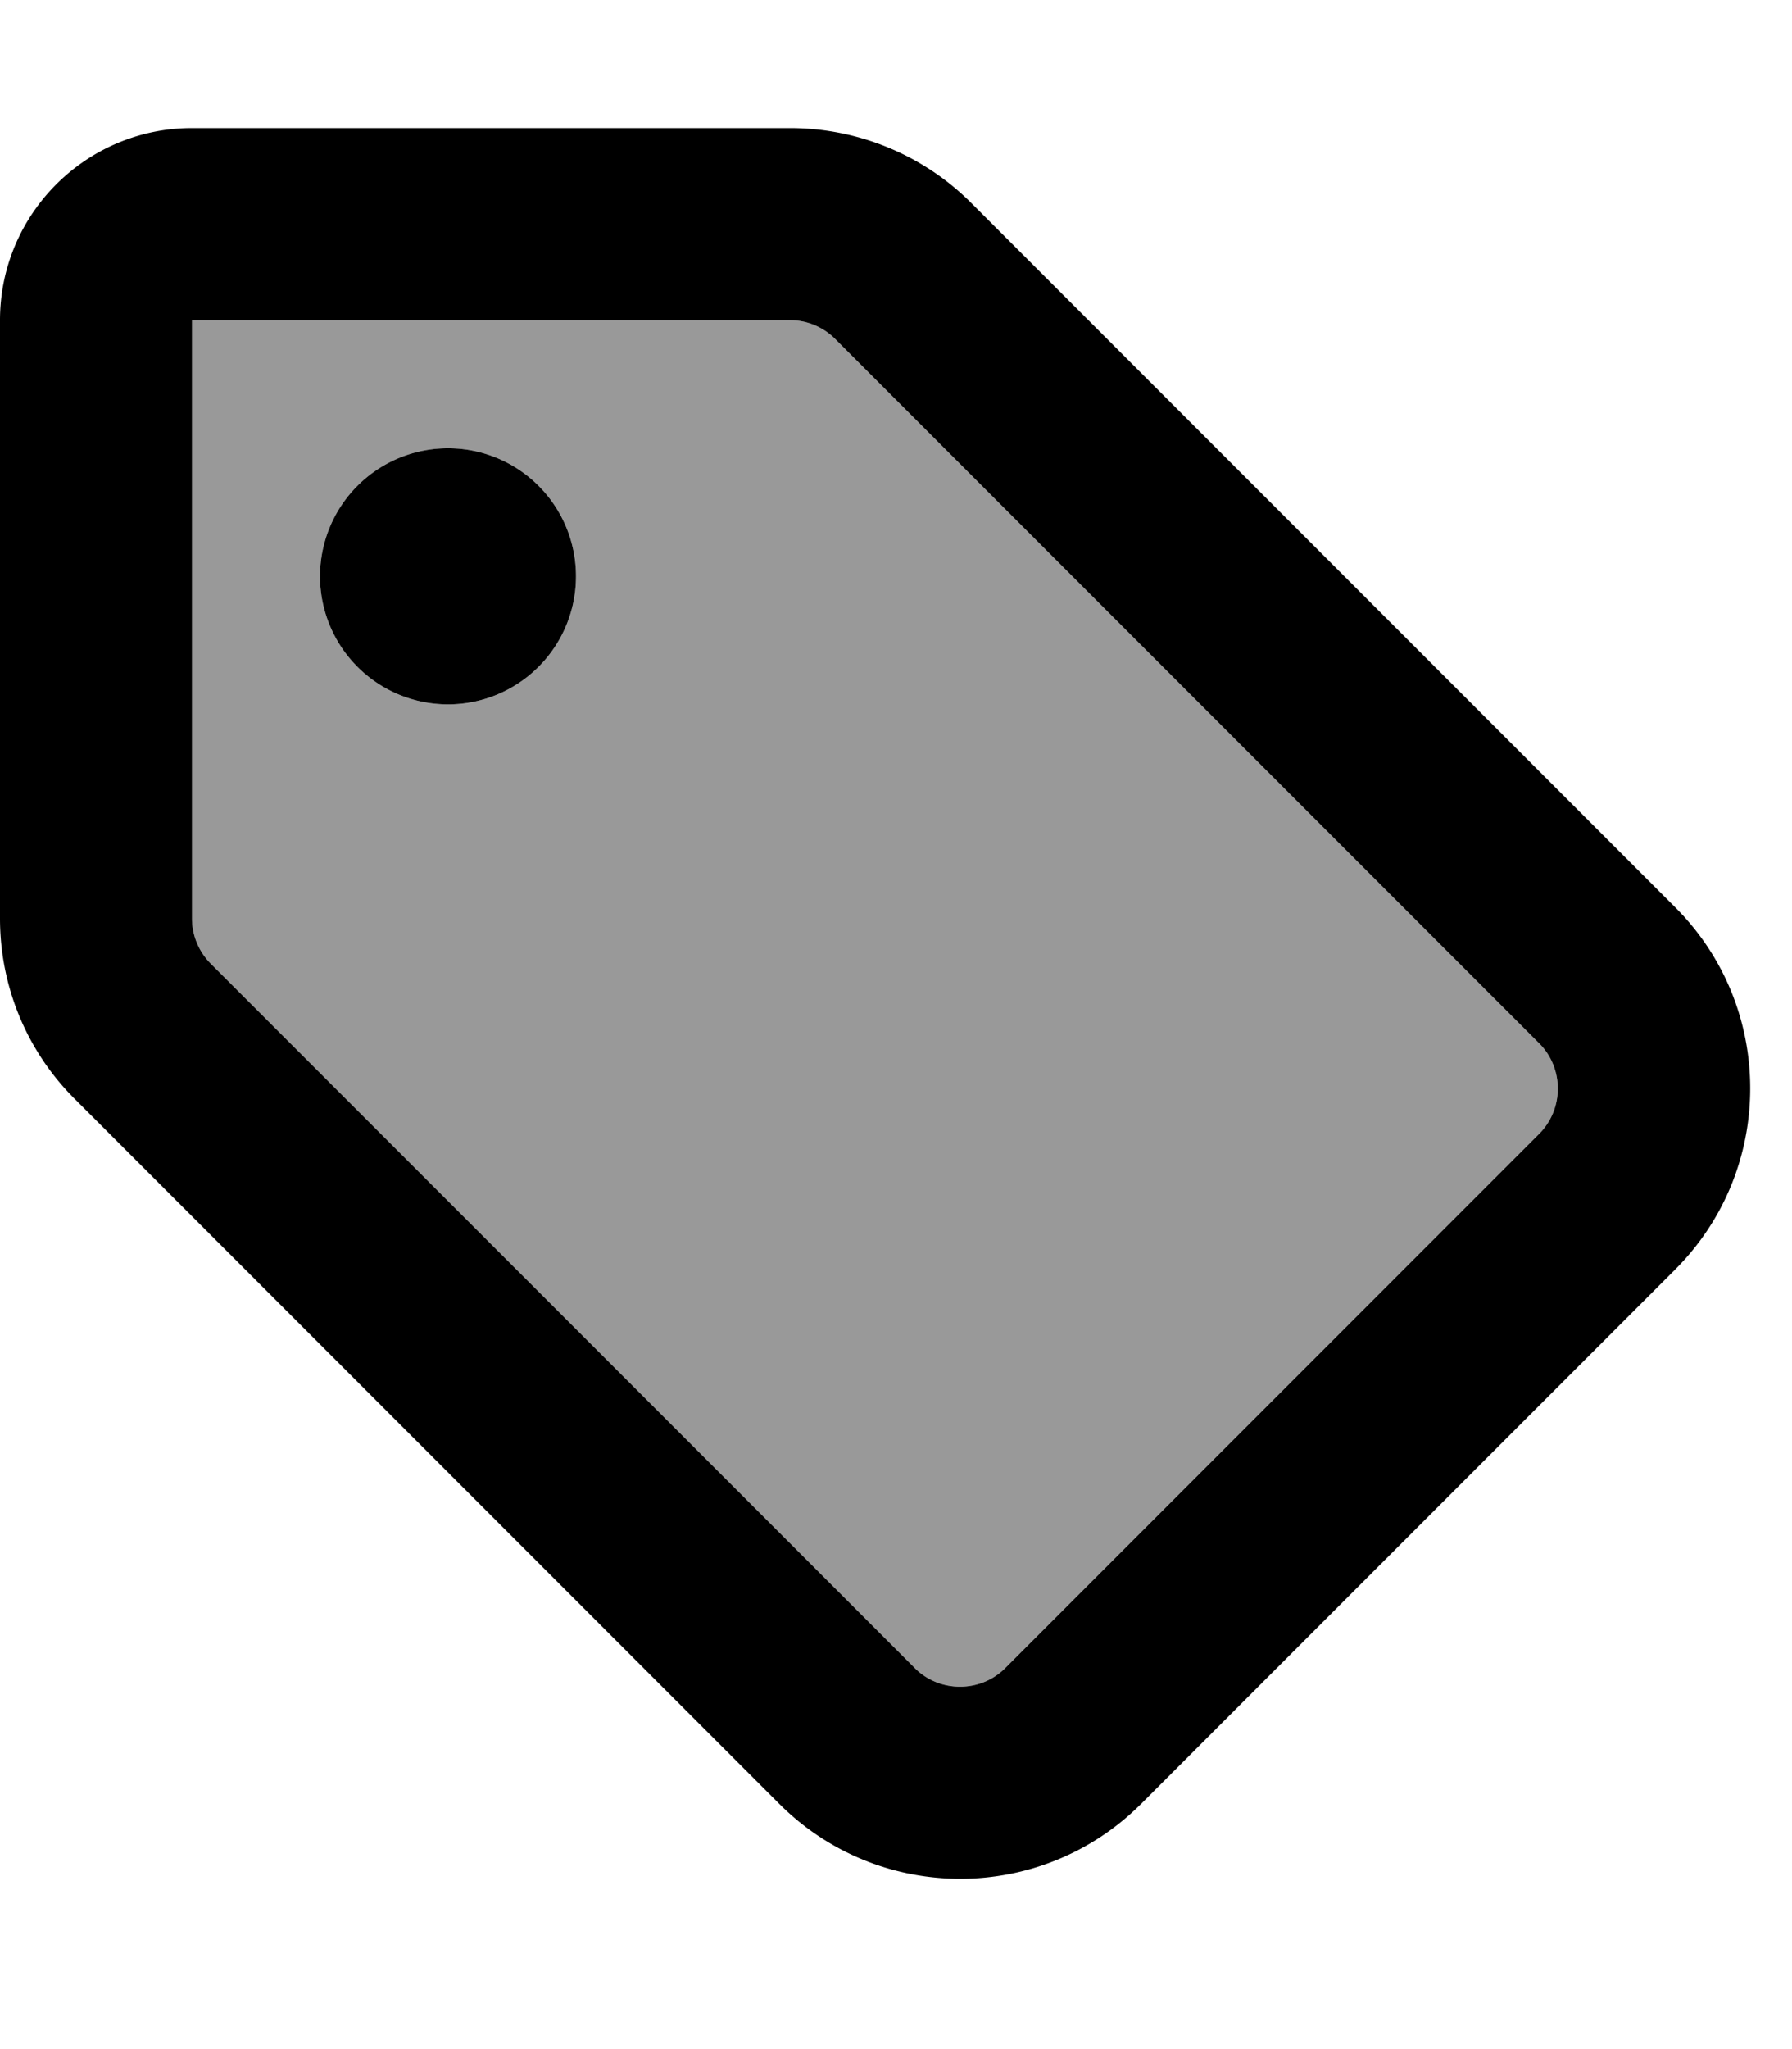 <svg xmlns="http://www.w3.org/2000/svg" viewBox="0 0 448 512"><defs><style>.fa-secondary{opacity:.4}</style></defs><path class="fa-secondary" d="M48 80l0 149.5c0 4.2 1.7 8.3 4.7 11.3l176 176c6.2 6.2 16.4 6.2 22.6 0L384.8 283.3c6.2-6.2 6.2-16.4 0-22.6l-176-176c-3-3-7.1-4.7-11.3-4.7L48 80zm96 64a32 32 0 1 1 -64 0 32 32 0 1 1 64 0z"/><path class="fa-primary" d="M197.5 32c17 0 33.3 6.7 45.3 18.7l176 176c25 25 25 65.5 0 90.5L285.3 450.7c-25 25-65.5 25-90.5 0l-176-176C6.7 262.7 0 246.5 0 229.5L0 80C0 53.5 21.5 32 48 32l149.5 0zM48 229.5c0 4.2 1.7 8.3 4.7 11.3l176 176c6.2 6.2 16.4 6.2 22.6 0L384.8 283.3c6.2-6.2 6.2-16.4 0-22.6l-176-176c-3-3-7.1-4.7-11.3-4.7L48 80l0 149.5zM112 112a32 32 0 1 1 0 64 32 32 0 1 1 0-64z"/></svg>